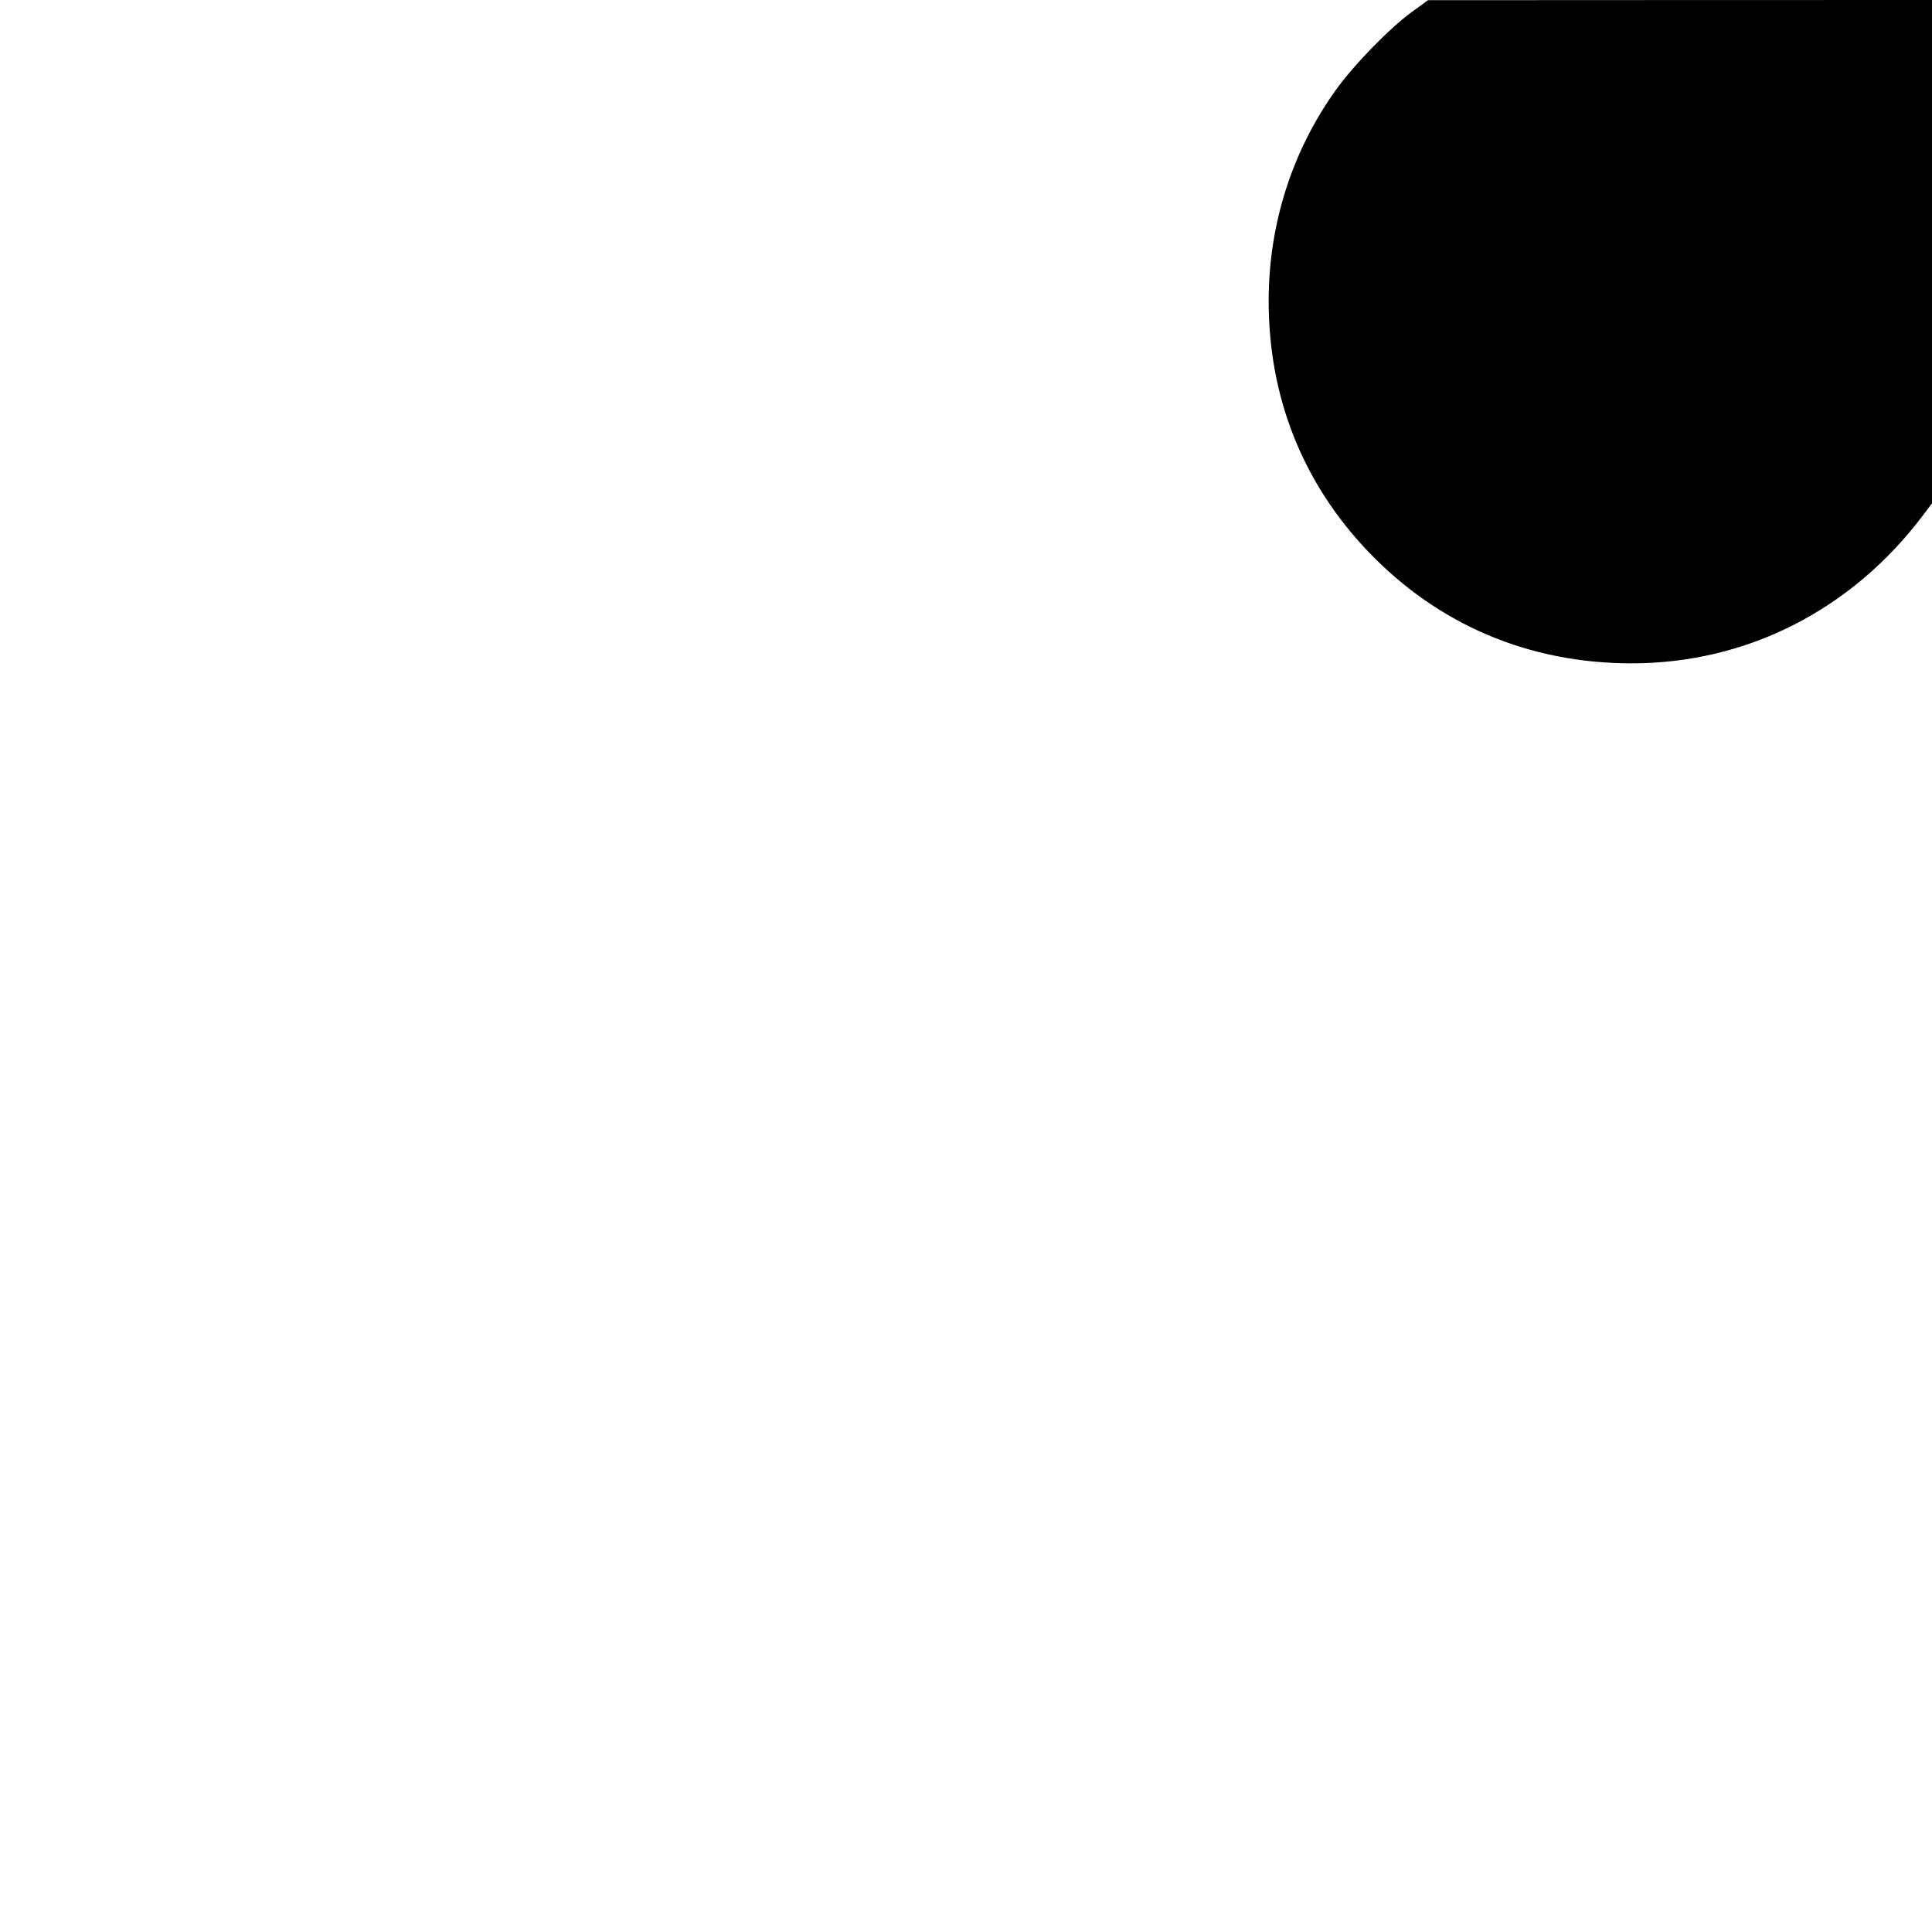 <svg id="icon" height="32" viewBox="0 0 32 32" width="32" xmlns="http://www.w3.org/2000/svg"><path d="M23.387 0.196 C 23.017 0.465,22.419 1.079,22.121 1.497 C 21.397 2.511,21.013 3.721,21.013 4.986 C 21.013 6.580,21.576 7.998,22.660 9.134 C 23.819 10.348,25.324 10.987,27.025 10.987 C 28.935 10.987,30.673 10.102,31.856 8.528 L 32.000 8.337 32.000 4.168 L 32.000 0.000 27.827 0.001 L 23.653 0.003 23.387 0.196 " fill="currentColor" stroke="none" fill-rule="evenodd"></path></svg>
